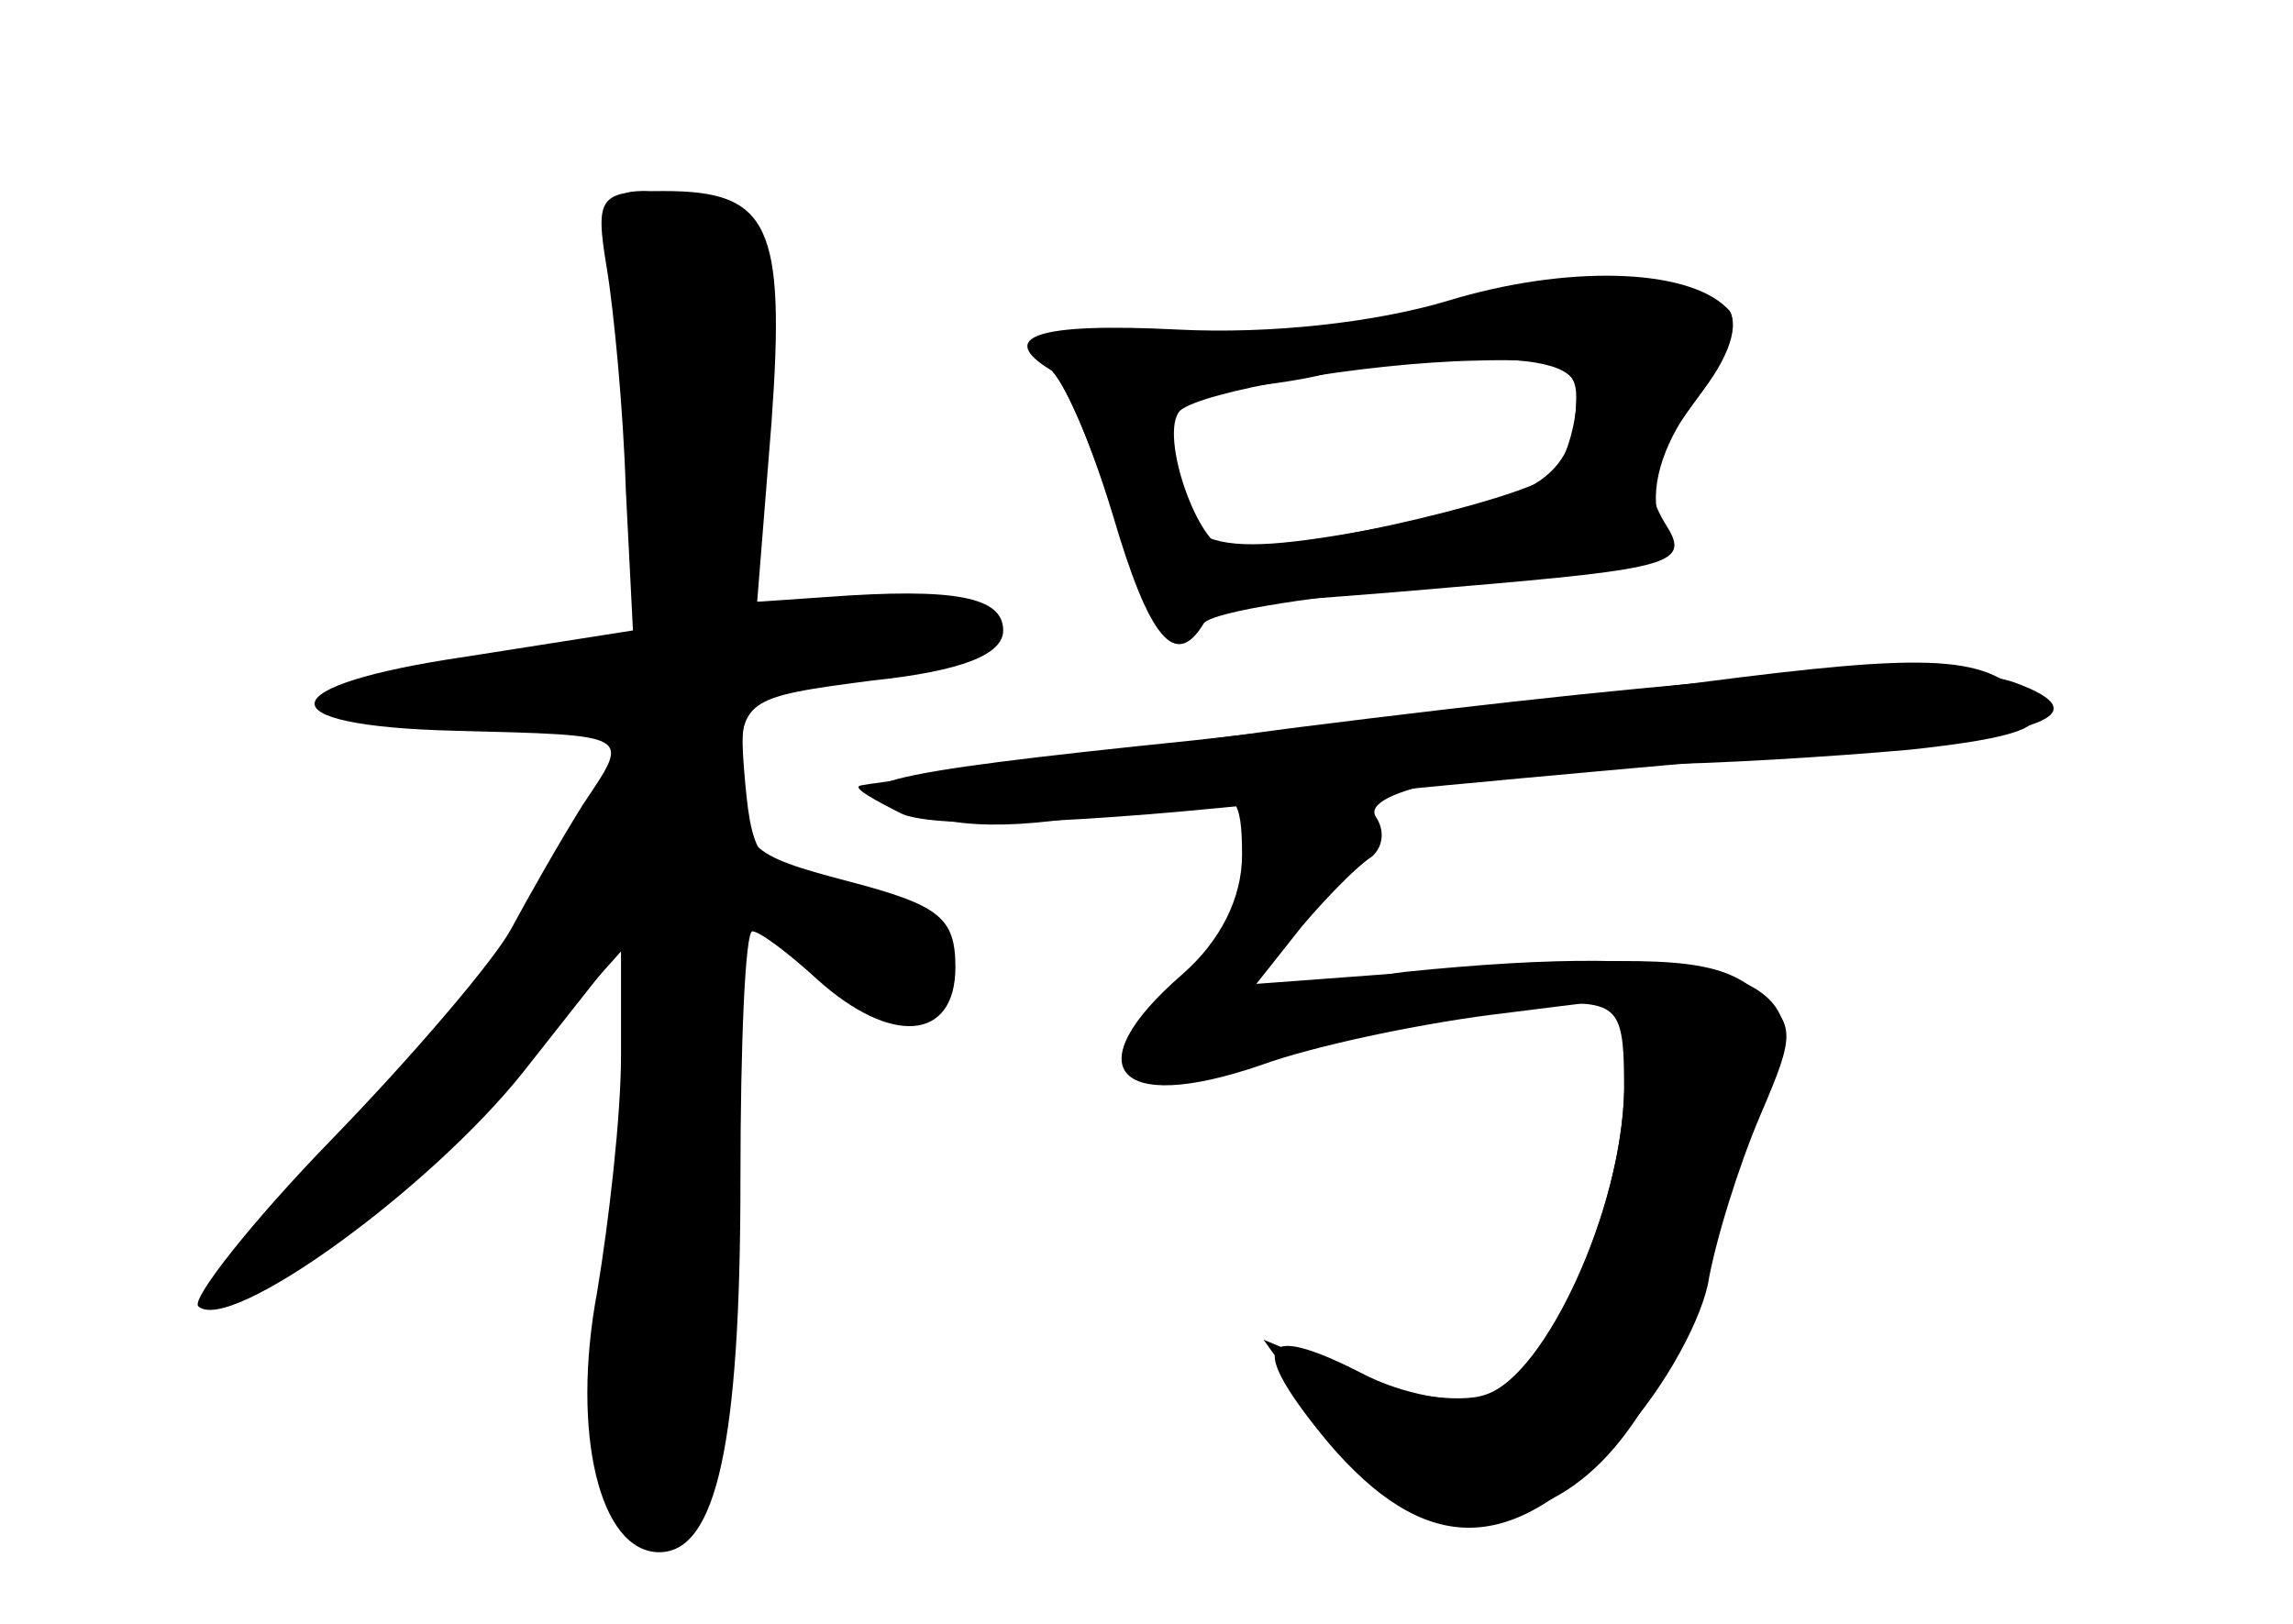 <?xml version="1.0" standalone="no"?>
<!DOCTYPE svg PUBLIC "-//W3C//DTD SVG 20010904//EN"
 "http://www.w3.org/TR/2001/REC-SVG-20010904/DTD/svg10.dtd">
<svg version="1.0" xmlns="http://www.w3.org/2000/svg"
 width="96pt" height="68pt" viewBox="0 0 96 68"
 preserveAspectRatio="xMidYMid meet">
<g transform="translate(0,68) scale(0.1,-0.1)" fill="#000000" stroke="none">
<g id="part-0" class="char-part">
  <path d="M254 568 c3 -18 7 -60 8 -93 l3 -59 -70 -11 c-82 -12 -85 -29 -5 -31
76 -2 74 -1 54 -31 -10 -16 -23 -39 -30 -52 -7 -13 -41 -53 -75 -88 -34 -35
-59 -67 -56 -70 13 -12 97 49 136 98 l41 52 0 -45 c0 -25 -5 -69 -10 -99 -11
-59 1 -109 26 -109 24 0 34 46 34 156 0 57 2 104 5 104 3 0 15 -9 27 -20 31
-28 58 -26 58 5 0 21 -7 26 -45 36 -42 11 -45 14 -45 44 0 32 1 33 55 40 38 4
55 11 55 21 0 14 -20 18 -74 14 l-29 -2 6 75 c6 83 -1 97 -45 97 -27 0 -29 -2
-24 -32z"/>
  <path d="M615 554 c-27 -8 -80 -15 -118 -15 -55 -1 -65 -4 -56 -15 6 -7 17
-33 24 -56 7 -24 18 -43 26 -43 8 1 60 4 116 9 95 8 101 10 90 27 -9 15 -7 24
12 50 13 17 19 34 15 39 -18 16 -61 17 -109 4z m45 -38 c0 -35 -13 -45 -82
-57 -75 -14 -88 -9 -88 36 0 16 7 21 32 23 18 2 34 5 37 7 2 3 26 5 53 5 35 0
48 -4 48 -14z"/>
  <path d="M710 394 c-52 -6 -147 -17 -210 -24 -137 -14 -156 -19 -116 -31 26
-7 50 -6 114 7 19 4 22 0 22 -24 0 -18 -9 -36 -25 -50 -45 -39 -28 -59 33 -38
22 8 65 17 96 21 l56 7 0 -38 c-1 -50 -32 -120 -59 -129 -11 -3 -34 1 -51 10
-43 22 -48 12 -14 -29 40 -47 76 -48 119 -1 19 19 36 49 40 67 3 18 13 50 22
71 15 35 15 38 -3 53 -15 12 -37 14 -114 9 l-94 -7 19 24 c11 13 24 26 29 29
5 4 6 11 2 17 -7 11 48 22 115 22 25 0 74 3 108 6 47 5 59 10 51 19 -17 21
-40 22 -140 9z"/>
</g>
<g id="part-1" class="char-part">
  <path d="M261 563 c5 -21 9 -64 9 -95 l0 -57 -57 -6 c-88 -11 -99 -24 -20 -25
66 0 68 -1 62 -22 -13 -41 -48 -92 -109 -155 -32 -35 -56 -63 -51 -63 20 0 79
46 126 98 l51 57 -6 -45 c-17 -141 -18 -185 -2 -205 24 -31 36 -3 36 86 0 42
3 97 6 121 l6 46 36 -24 c23 -16 39 -21 45 -15 17 17 -1 38 -40 48 -34 8 -38
12 -41 45 -3 35 -3 36 44 44 66 12 74 39 10 32 -25 -3 -48 -3 -50 1 -2 3 -1
37 3 74 7 62 5 70 -13 83 -11 8 -28 14 -37 14 -14 0 -16 -6 -8 -37z"/>
</g>
<g id="part-2" class="char-part">
  <path d="M606 554 c-30 -9 -74 -14 -113 -12 -59 3 -76 -3 -53 -17 5 -3 17 -31
26 -61 15 -51 26 -65 38 -45 4 5 49 12 101 16 91 7 95 8 89 29 -3 14 3 32 17
50 13 16 18 31 12 37 -17 17 -68 18 -117 3z m54 -41 c0 -10 -4 -23 -8 -30 -6
-10 -103 -33 -138 -33 -12 0 -29 48 -20 58 9 8 76 20 124 21 34 1 42 -2 42
-16z"/>
</g>
<g id="part-3" class="char-part">
  <path d="M540 375 c-96 -13 -177 -23 -180 -24 -3 -1 6 -6 18 -12 16 -6 73 -4
165 6 78 8 181 17 230 21 83 6 106 15 71 28 -27 10 -122 4 -304 -19z"/>
</g>
<g id="part-4" class="char-part">
  <path d="M588 273 c-23 -3 -38 -9 -38 -18 0 -10 9 -11 38 -4 20 5 49 9 65 9
25 0 27 -3 27 -37 -1 -49 -33 -119 -58 -127 -11 -4 -37 0 -57 8 l-36 15 20
-28 c32 -45 47 -53 80 -46 39 8 65 42 86 108 9 29 21 62 27 75 22 44 -27 58
-154 45z"/>
</g>
</g>
</svg>